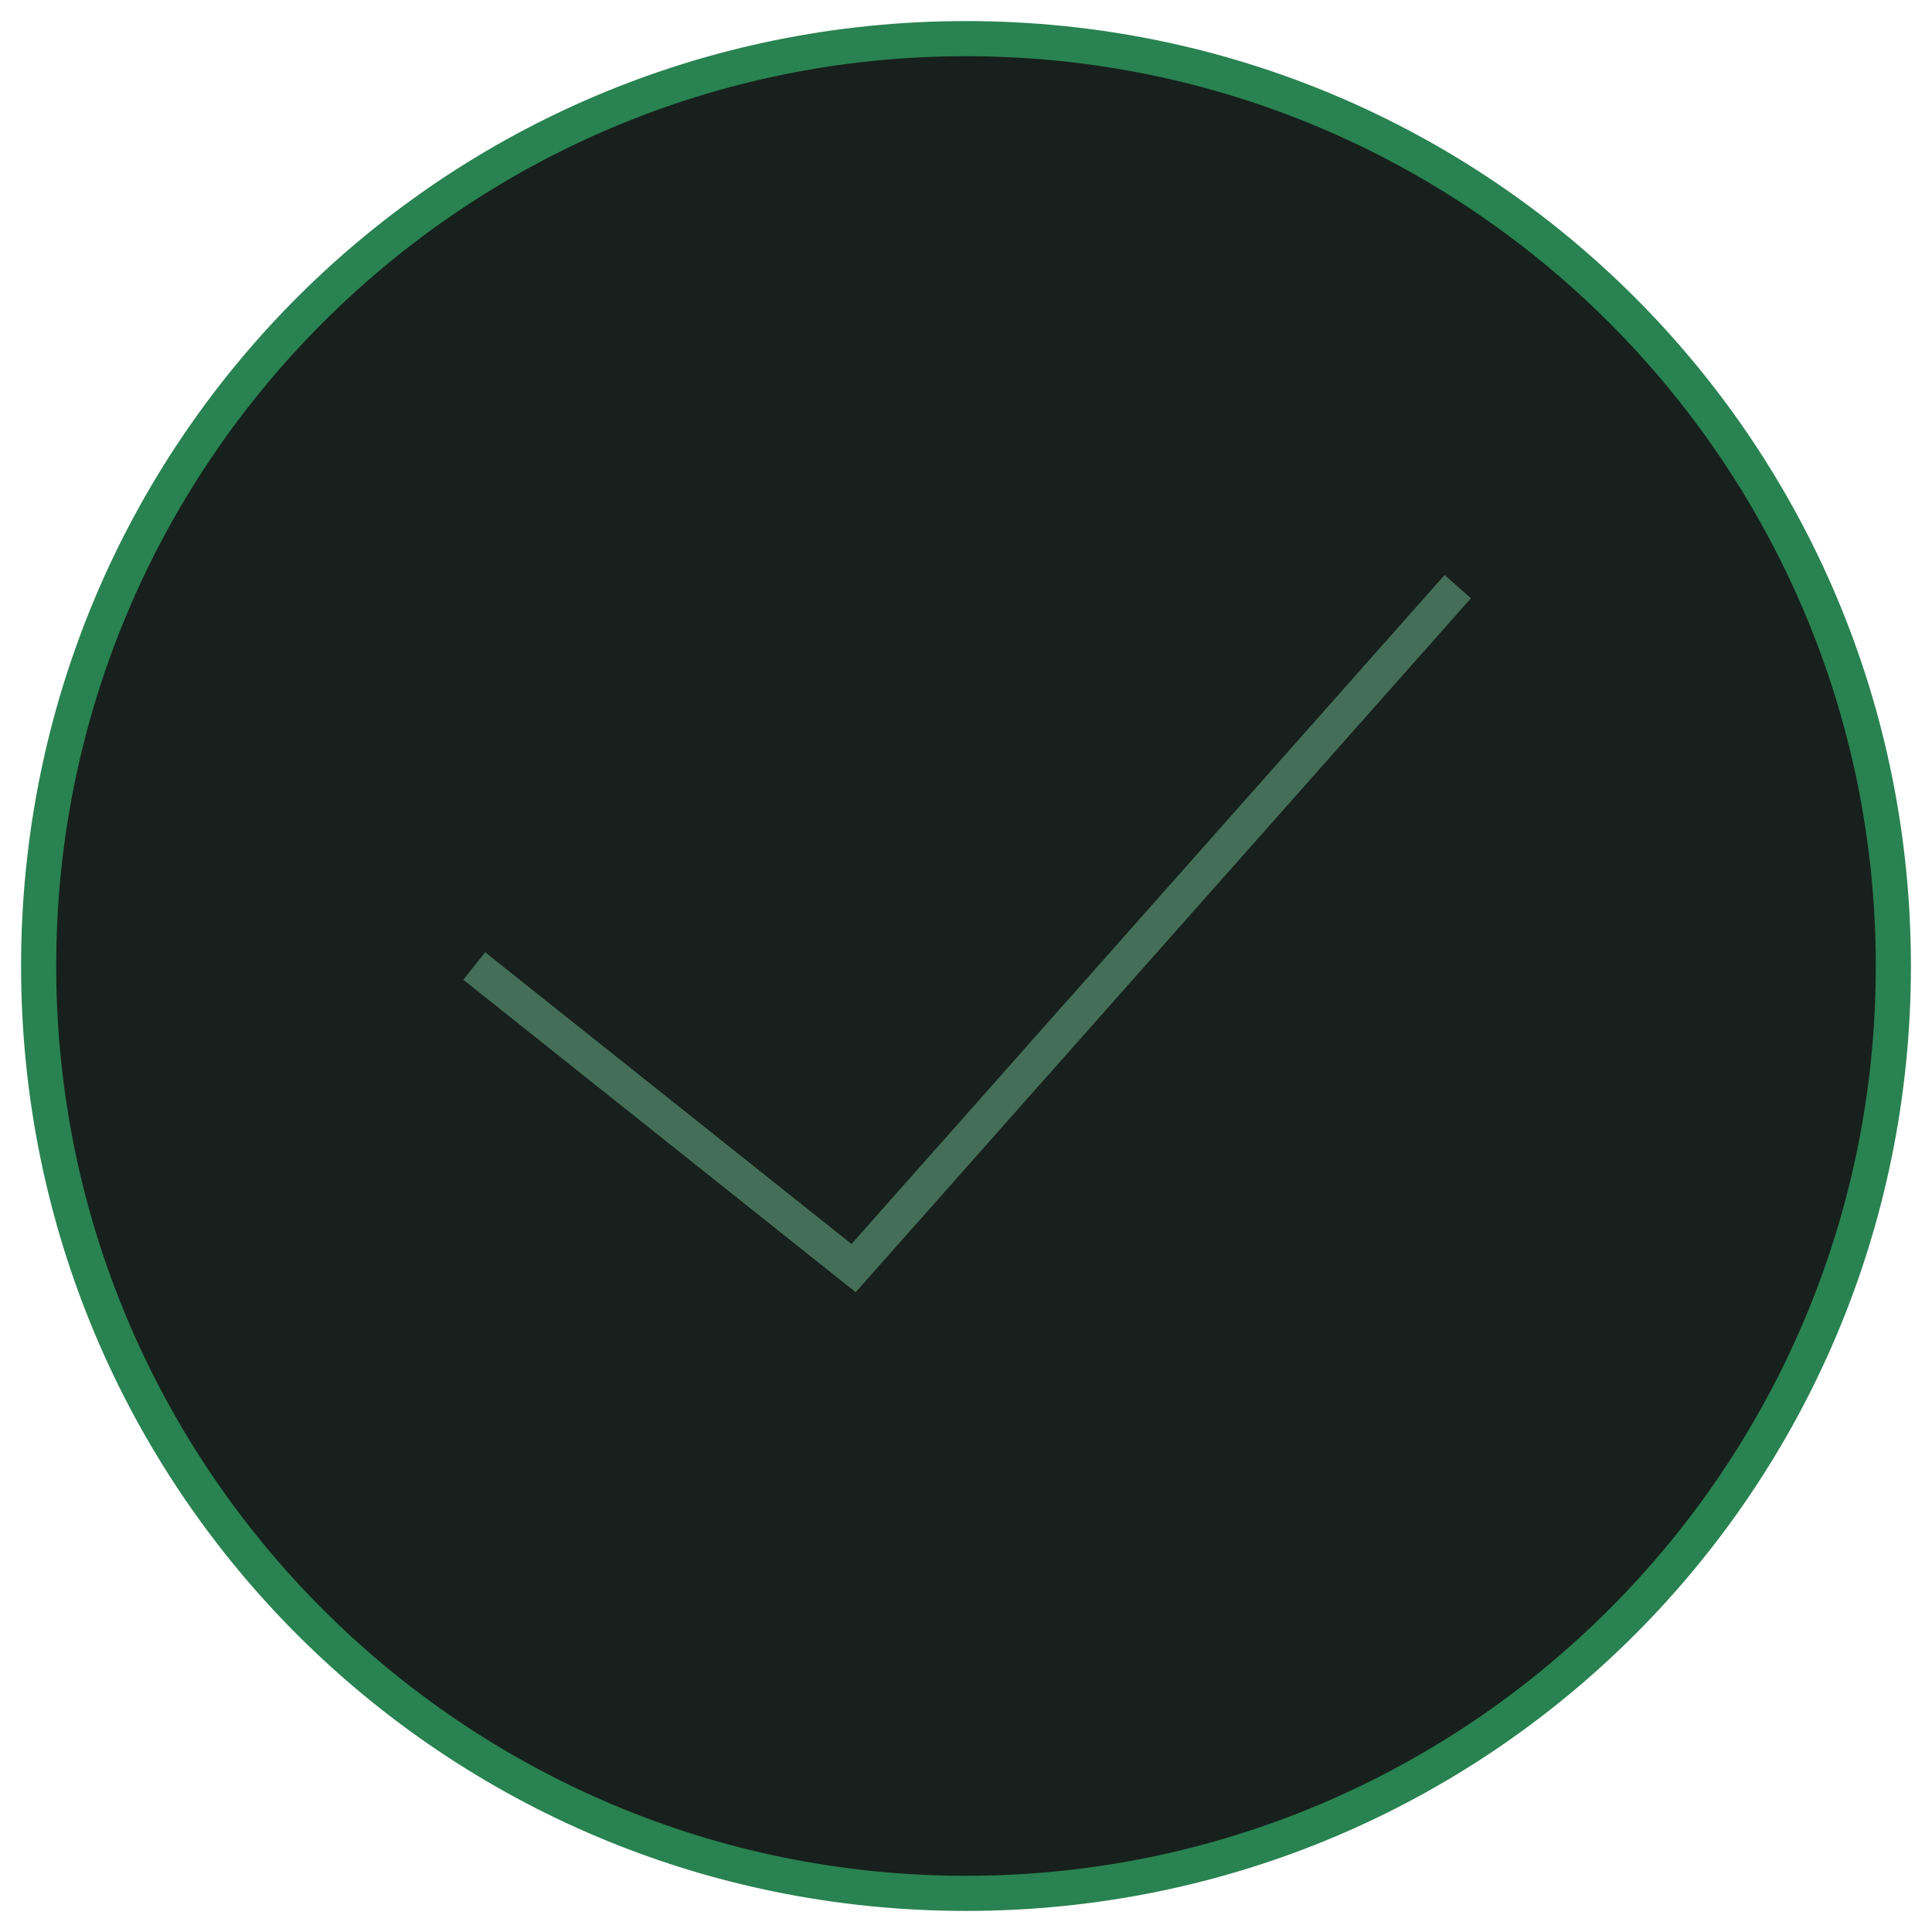 <?xml version="1.0" encoding="utf-8"?>
<!-- Generator: Adobe Illustrator 21.0.0, SVG Export Plug-In . SVG Version: 6.00 Build 0)  -->
<svg version="1.1" id="Capa_1" xmlns="http://www.w3.org/2000/svg" xmlns:xlink="http://www.w3.org/1999/xlink" x="0px" y="0px"
	 viewBox="0 0 55 55" style="enable-background:new 0 0 55 55;" xml:space="preserve">
<style type="text/css">
	.st0{fill:#17201C;}
	.st1{fill:#298251;}
	.st2{fill:none;stroke:#446E58;stroke-miterlimit:10;}
</style>
<g>
	<g>
		<path class="st0" d="M27.5,53.9c-14.6,0-26.4-11.8-26.4-26.4S12.9,1.1,27.5,1.1c14.6,0,26.4,11.8,26.4,26.4S42.1,53.9,27.5,53.9z"
			/>
		<path class="st1" d="M27.5,1.6c14.3,0,25.9,11.6,25.9,25.9S41.8,53.4,27.5,53.4S1.6,41.8,1.6,27.5S13.2,1.6,27.5,1.6 M27.5,0.6
			c-14.9,0-26.9,12-26.9,26.9s12,26.9,26.9,26.9s26.9-12,26.9-26.9S42.4,0.6,27.5,0.6L27.5,0.6z"/>
	</g>
	<polyline class="st2" points="41.5,16.7 24.3,36.1 13.5,27.5 	"/>
</g>
</svg>

